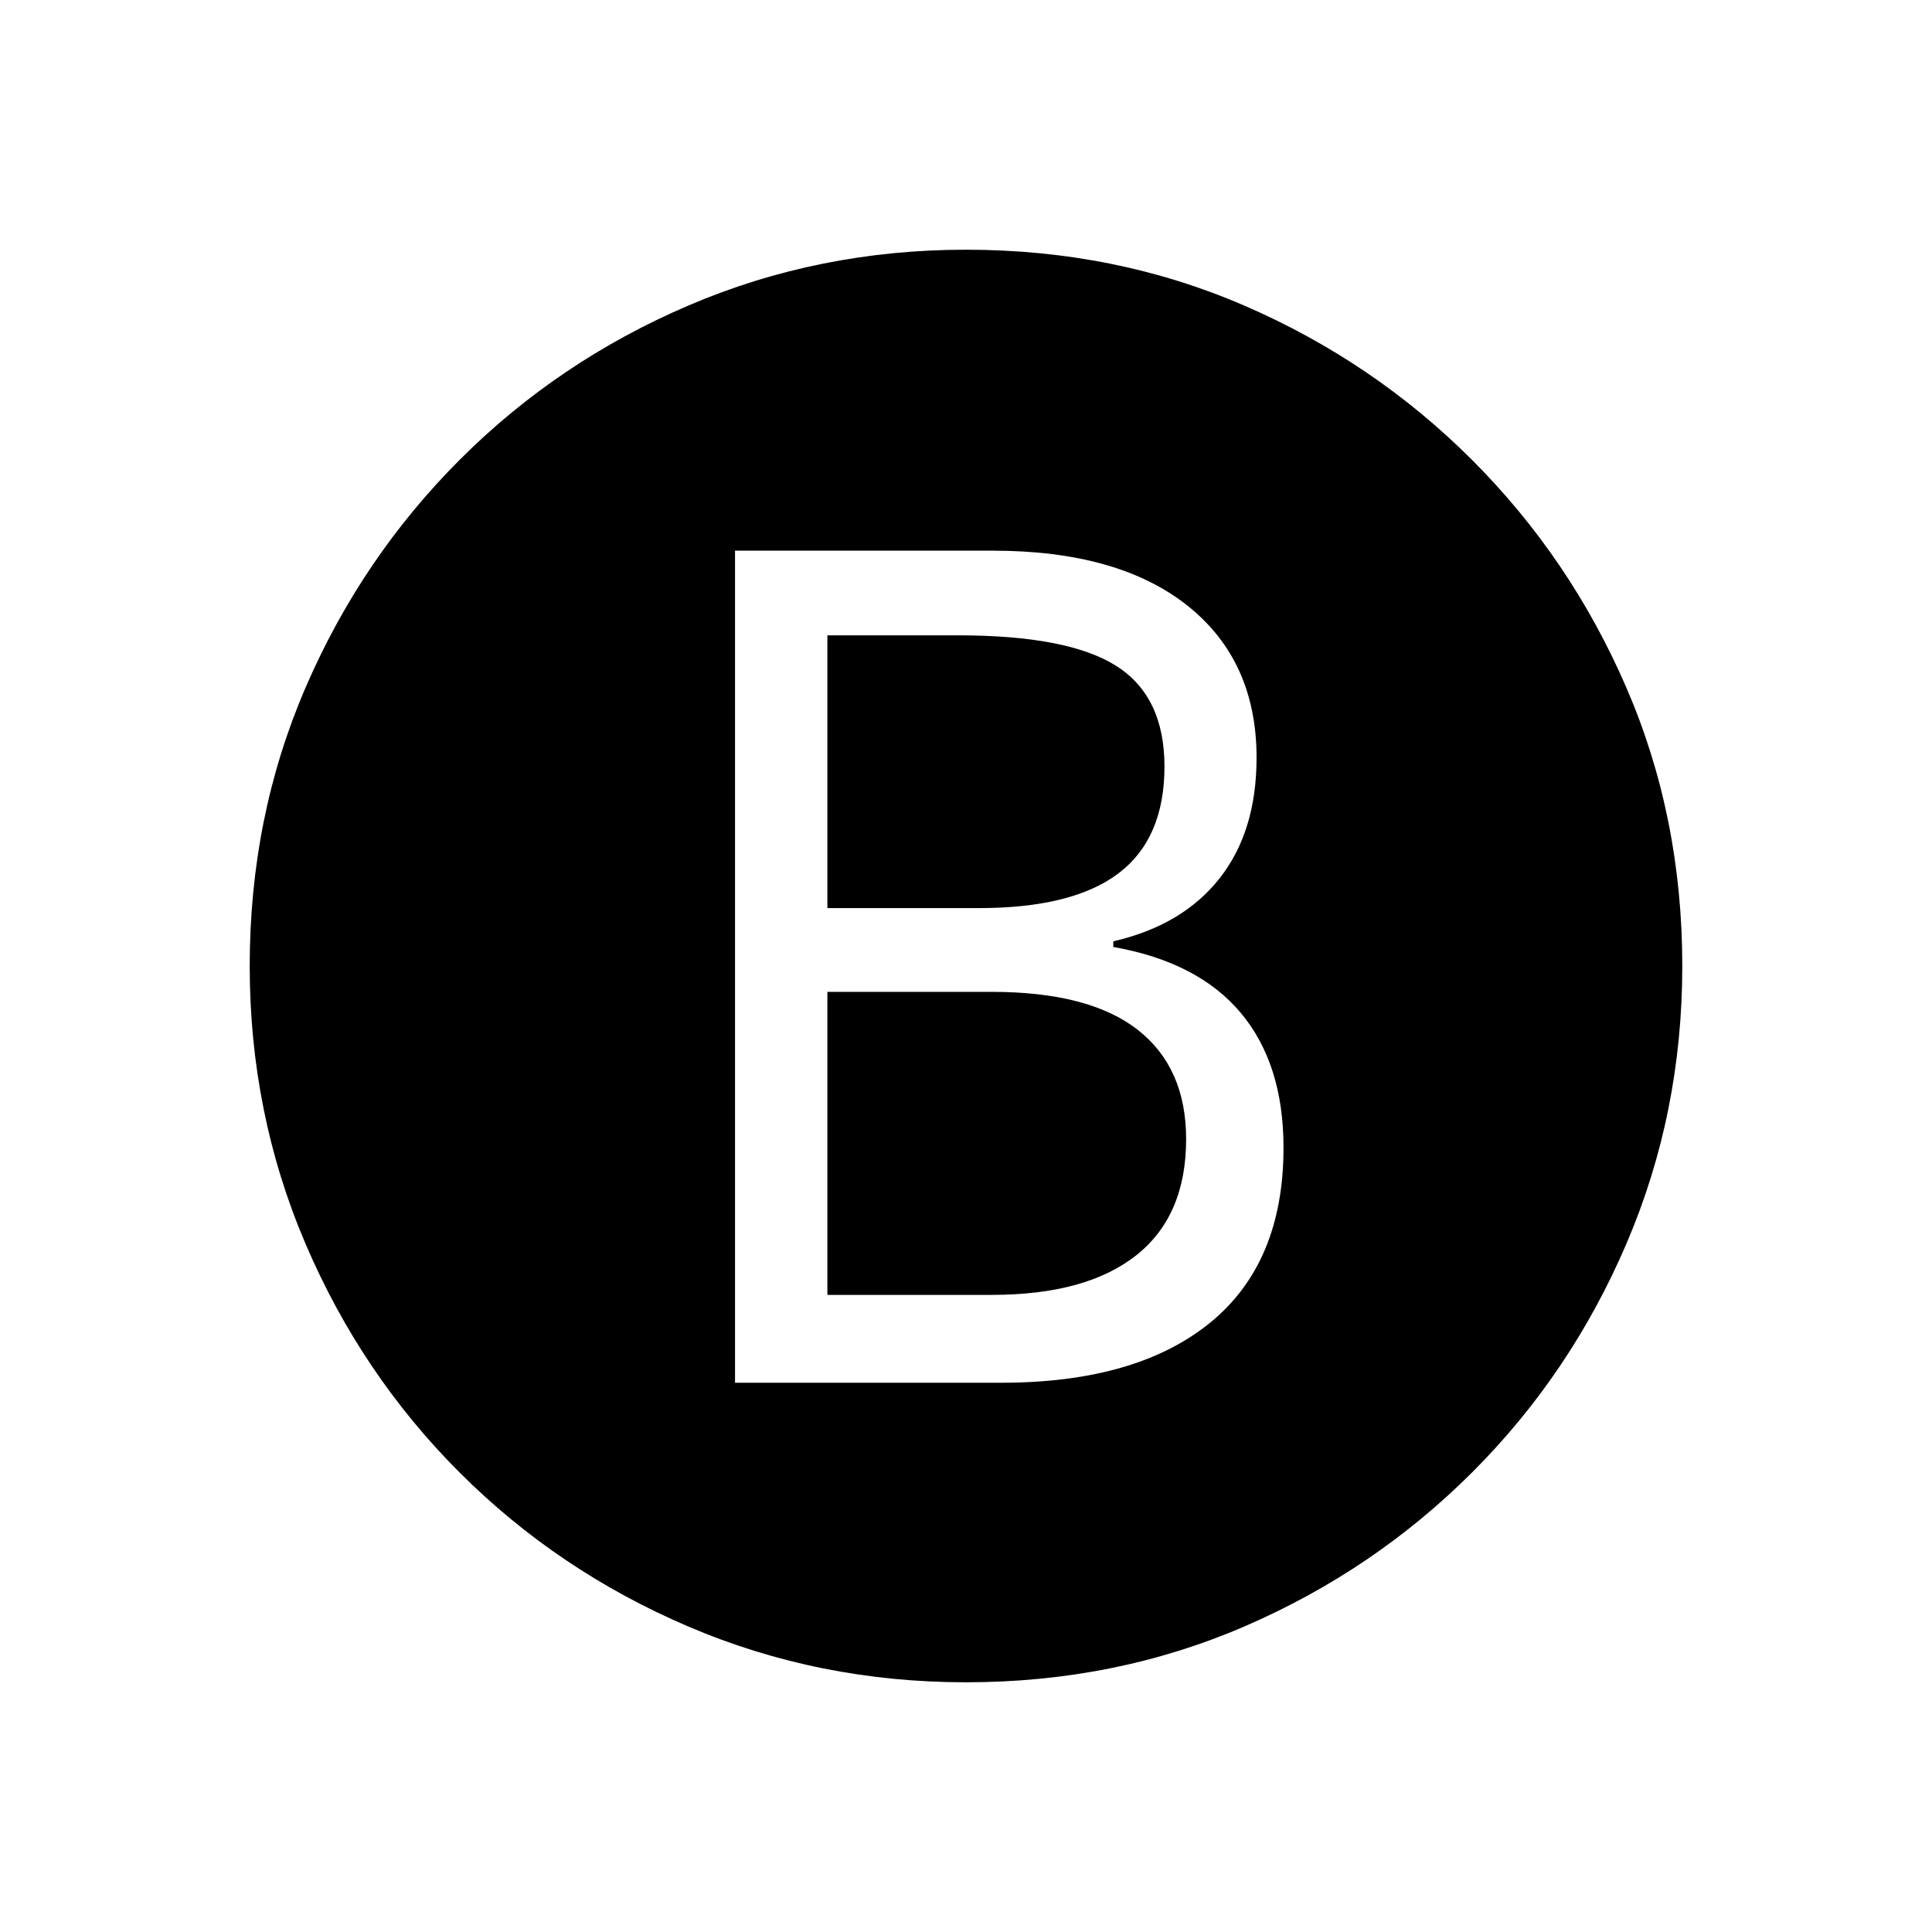 <svg xmlns="http://www.w3.org/2000/svg" height="20" viewBox="0 -960 960 960" width="20"><path d="M365.23-272.92h132.23q67.04 0 103.67-29.7 36.64-29.69 36.64-87.11 0-41.58-21.19-66.92-21.2-25.35-63.39-32.81v-2.81q34.31-7.88 52.75-31.21 18.44-23.33 18.44-60.02 0-48.27-34.36-75.58-34.37-27.3-96.83-27.3H365.23v413.46Zm45.89-235.85v-135.54H476q54.69 0 78.65 15.19 23.97 15.2 23.97 50 0 35.77-22.81 53.06t-69.43 17.29h-75.26Zm0 192.19v-150.57h81.69q48.31 0 72.44 18.8 24.13 18.81 24.13 54.39 0 38.15-24.86 57.77-24.87 19.61-71.71 19.61h-81.69ZM480-124.08q-73.15 0-137.98-27.71-64.83-27.71-113.67-76.56-48.85-48.84-76.56-113.67T124.08-480q0-74.15 27.81-138.48 27.8-64.33 76.65-113.17 48.85-48.85 113.58-76.56 64.73-27.71 137.88-27.71 74.15 0 138.38 27.81 64.23 27.8 113.08 76.65 48.85 48.85 76.65 113.08 27.81 64.23 27.81 138.38 0 73.15-27.71 137.88-27.71 64.73-76.56 113.58-48.84 48.85-113.17 76.65-64.33 27.81-138.48 27.81Z"/></svg>